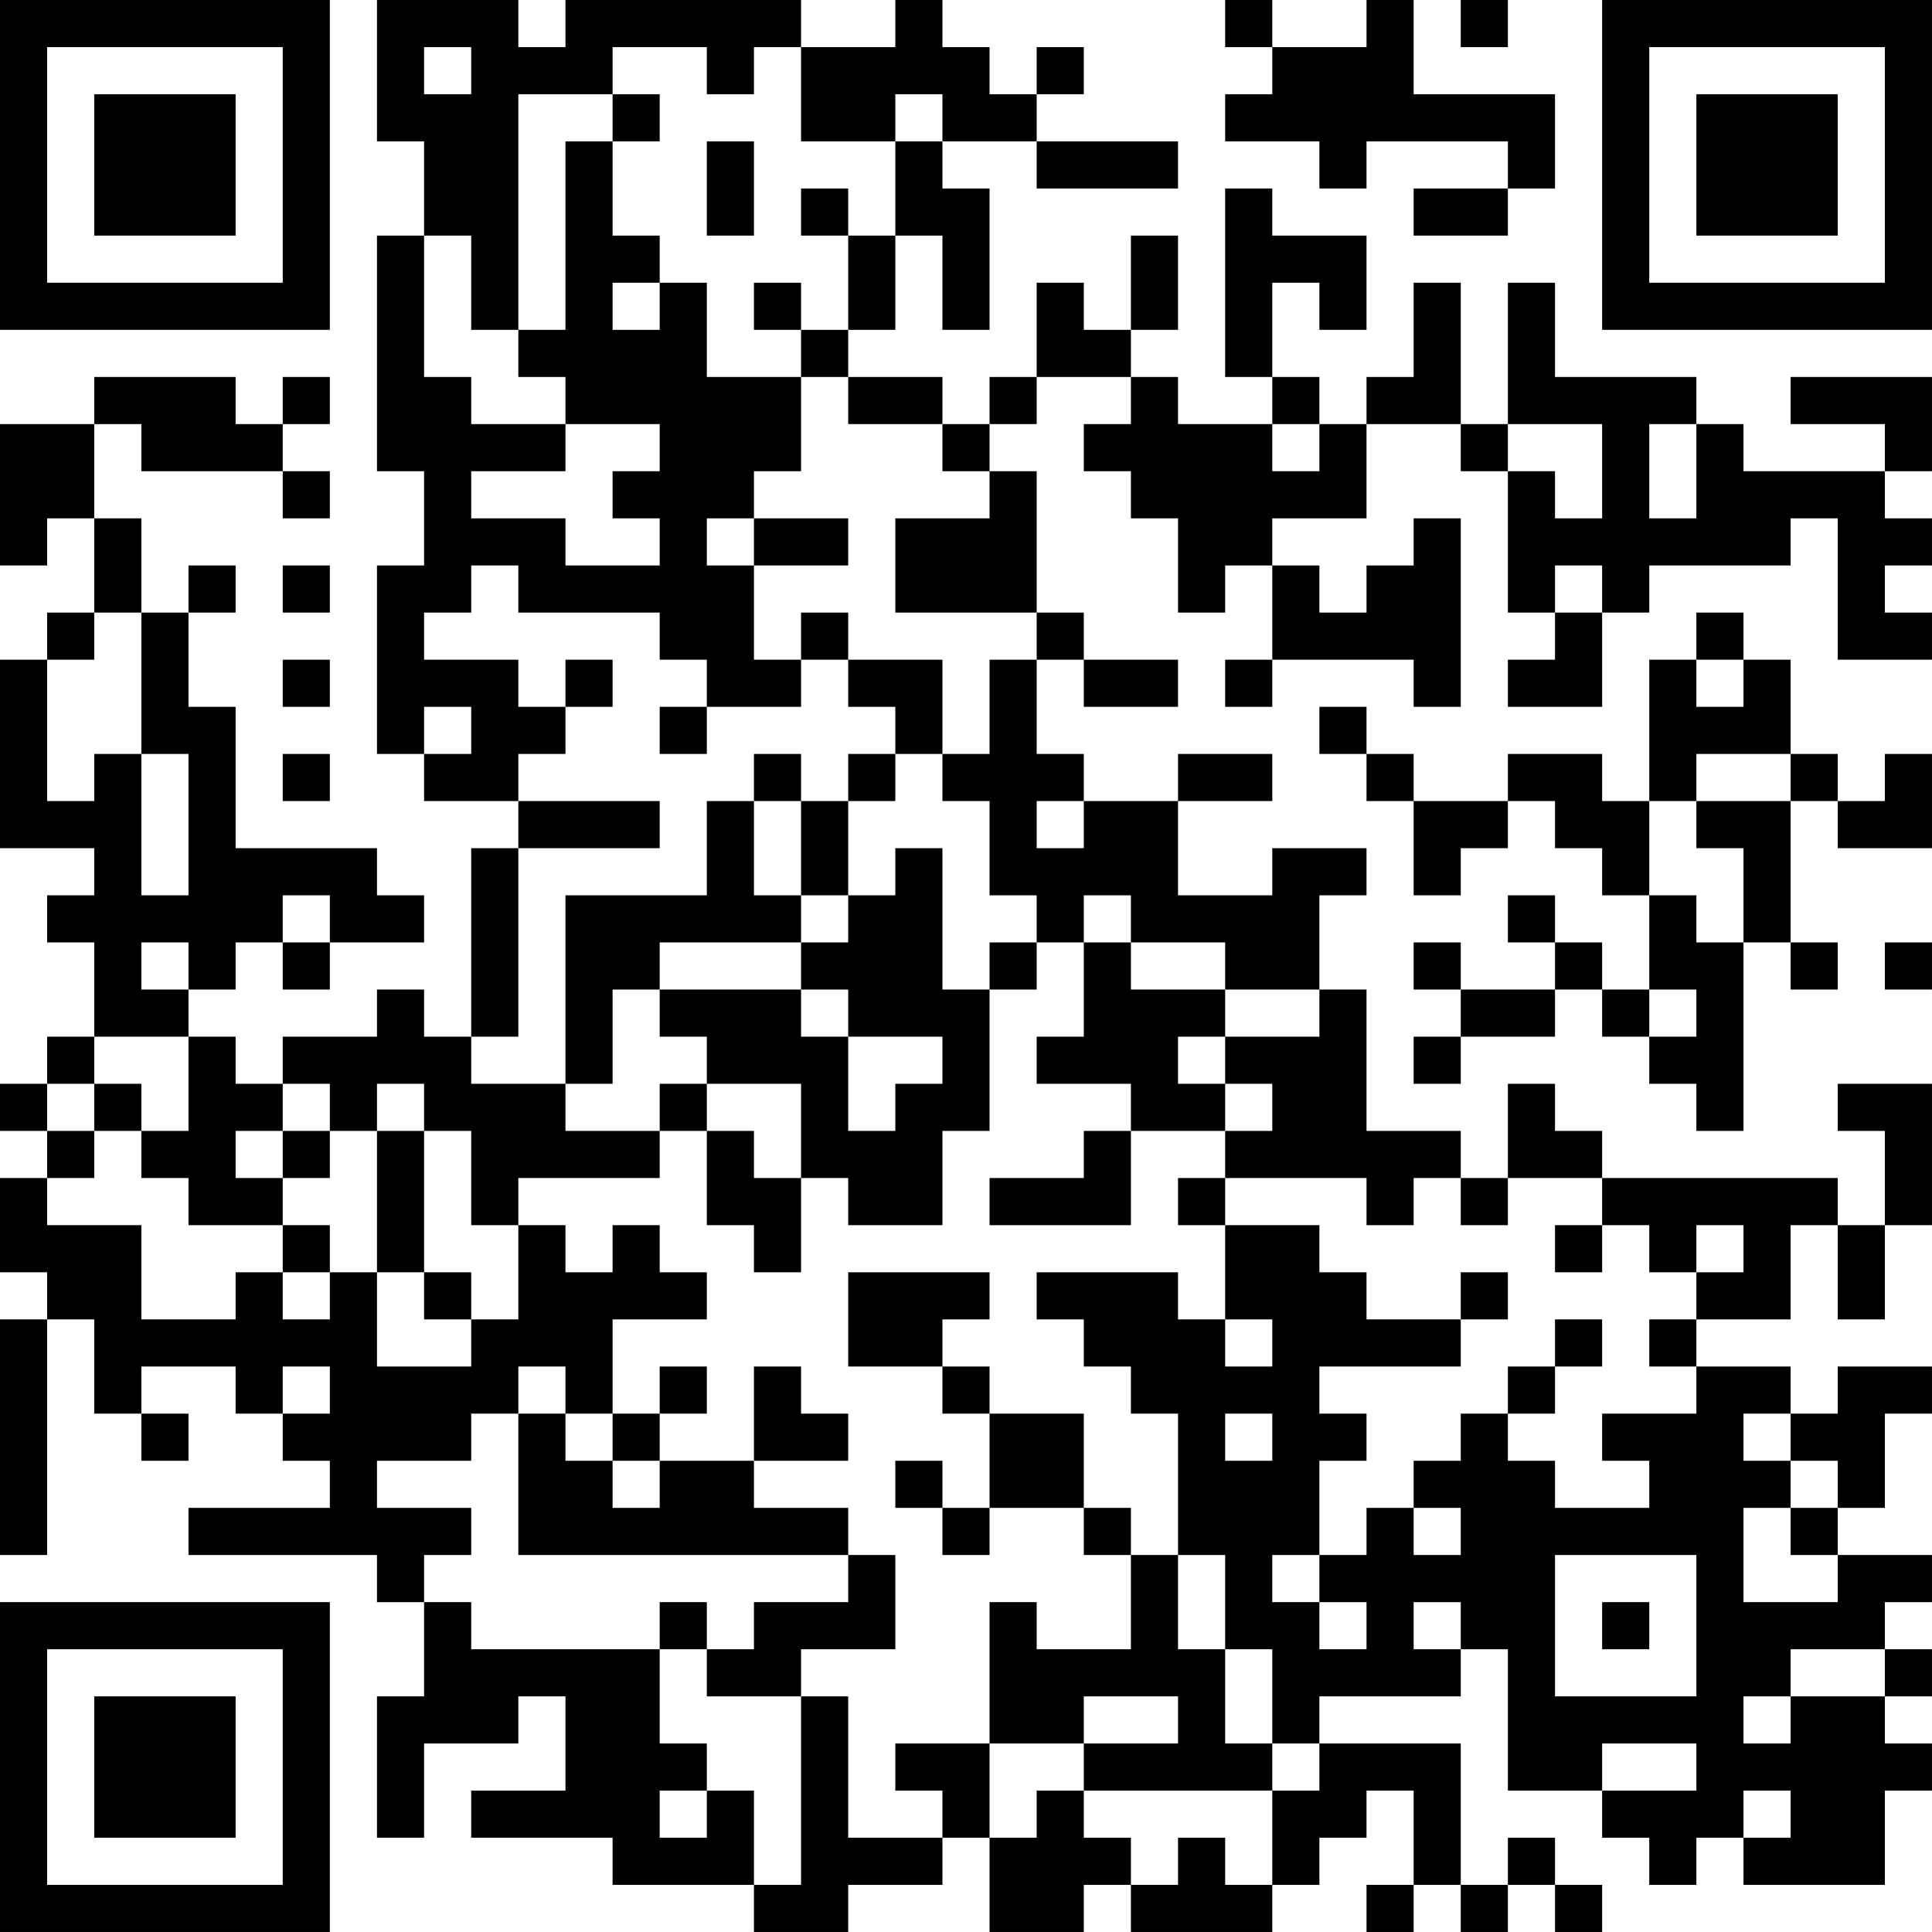 <?xml version="1.0" encoding="UTF-8"?>
<svg xmlns="http://www.w3.org/2000/svg" version="1.1" width="200" height="200" viewBox="0 0 200 200"><rect x="0" y="0" width="200" height="200" fill="#ffffff"/><g transform="scale(4.878)"><g transform="translate(0,0)"><path fill-rule="evenodd" d="M8 0L8 3L9 3L9 5L8 5L8 10L9 10L9 12L8 12L8 16L9 16L9 17L11 17L11 18L10 18L10 22L9 22L9 21L8 21L8 22L6 22L6 23L5 23L5 22L4 22L4 21L5 21L5 20L6 20L6 21L7 21L7 20L9 20L9 19L8 19L8 18L5 18L5 15L4 15L4 13L5 13L5 12L4 12L4 13L3 13L3 11L2 11L2 9L3 9L3 10L6 10L6 11L7 11L7 10L6 10L6 9L7 9L7 8L6 8L6 9L5 9L5 8L2 8L2 9L0 9L0 12L1 12L1 11L2 11L2 13L1 13L1 14L0 14L0 18L2 18L2 19L1 19L1 20L2 20L2 22L1 22L1 23L0 23L0 24L1 24L1 25L0 25L0 27L1 27L1 28L0 28L0 33L1 33L1 28L2 28L2 30L3 30L3 31L4 31L4 30L3 30L3 29L5 29L5 30L6 30L6 31L7 31L7 32L4 32L4 33L8 33L8 34L9 34L9 36L8 36L8 39L9 39L9 37L11 37L11 36L12 36L12 38L10 38L10 39L13 39L13 40L16 40L16 41L18 41L18 40L20 40L20 39L21 39L21 41L23 41L23 40L24 40L24 41L27 41L27 40L28 40L28 39L29 39L29 38L30 38L30 40L29 40L29 41L30 41L30 40L31 40L31 41L32 41L32 40L33 40L33 41L34 41L34 40L33 40L33 39L32 39L32 40L31 40L31 37L28 37L28 36L31 36L31 35L32 35L32 38L34 38L34 39L35 39L35 40L36 40L36 39L37 39L37 40L40 40L40 38L41 38L41 37L40 37L40 36L41 36L41 35L40 35L40 34L41 34L41 33L39 33L39 32L40 32L40 30L41 30L41 29L39 29L39 30L38 30L38 29L36 29L36 28L38 28L38 26L39 26L39 28L40 28L40 26L41 26L41 23L39 23L39 24L40 24L40 26L39 26L39 25L34 25L34 24L33 24L33 23L32 23L32 25L31 25L31 24L29 24L29 21L28 21L28 19L29 19L29 18L27 18L27 19L25 19L25 17L27 17L27 16L25 16L25 17L23 17L23 16L22 16L22 14L23 14L23 15L25 15L25 14L23 14L23 13L22 13L22 10L21 10L21 9L22 9L22 8L24 8L24 9L23 9L23 10L24 10L24 11L25 11L25 13L26 13L26 12L27 12L27 14L26 14L26 15L27 15L27 14L30 14L30 15L31 15L31 11L30 11L30 12L29 12L29 13L28 13L28 12L27 12L27 11L29 11L29 9L31 9L31 10L32 10L32 13L33 13L33 14L32 14L32 15L34 15L34 13L35 13L35 12L38 12L38 11L39 11L39 14L41 14L41 13L40 13L40 12L41 12L41 11L40 11L40 10L41 10L41 8L38 8L38 9L40 9L40 10L37 10L37 9L36 9L36 8L33 8L33 6L32 6L32 9L31 9L31 6L30 6L30 8L29 8L29 9L28 9L28 8L27 8L27 6L28 6L28 7L29 7L29 5L27 5L27 4L26 4L26 8L27 8L27 9L25 9L25 8L24 8L24 7L25 7L25 5L24 5L24 7L23 7L23 6L22 6L22 8L21 8L21 9L20 9L20 8L18 8L18 7L19 7L19 5L20 5L20 7L21 7L21 4L20 4L20 3L22 3L22 4L25 4L25 3L22 3L22 2L23 2L23 1L22 1L22 2L21 2L21 1L20 1L20 0L19 0L19 1L17 1L17 0L12 0L12 1L11 1L11 0ZM26 0L26 1L27 1L27 2L26 2L26 3L28 3L28 4L29 4L29 3L32 3L32 4L30 4L30 5L32 5L32 4L33 4L33 2L30 2L30 0L29 0L29 1L27 1L27 0ZM31 0L31 1L32 1L32 0ZM9 1L9 2L10 2L10 1ZM13 1L13 2L11 2L11 7L10 7L10 5L9 5L9 8L10 8L10 9L12 9L12 10L10 10L10 11L12 11L12 12L14 12L14 11L13 11L13 10L14 10L14 9L12 9L12 8L11 8L11 7L12 7L12 3L13 3L13 5L14 5L14 6L13 6L13 7L14 7L14 6L15 6L15 8L17 8L17 10L16 10L16 11L15 11L15 12L16 12L16 14L17 14L17 15L15 15L15 14L14 14L14 13L11 13L11 12L10 12L10 13L9 13L9 14L11 14L11 15L12 15L12 16L11 16L11 17L14 17L14 18L11 18L11 22L10 22L10 23L12 23L12 24L14 24L14 25L11 25L11 26L10 26L10 24L9 24L9 23L8 23L8 24L7 24L7 23L6 23L6 24L5 24L5 25L6 25L6 26L4 26L4 25L3 25L3 24L4 24L4 22L2 22L2 23L1 23L1 24L2 24L2 25L1 25L1 26L3 26L3 28L5 28L5 27L6 27L6 28L7 28L7 27L8 27L8 29L10 29L10 28L11 28L11 26L12 26L12 27L13 27L13 26L14 26L14 27L15 27L15 28L13 28L13 30L12 30L12 29L11 29L11 30L10 30L10 31L8 31L8 32L10 32L10 33L9 33L9 34L10 34L10 35L14 35L14 37L15 37L15 38L14 38L14 39L15 39L15 38L16 38L16 40L17 40L17 36L18 36L18 39L20 39L20 38L19 38L19 37L21 37L21 39L22 39L22 38L23 38L23 39L24 39L24 40L25 40L25 39L26 39L26 40L27 40L27 38L28 38L28 37L27 37L27 35L26 35L26 33L25 33L25 30L24 30L24 29L23 29L23 28L22 28L22 27L25 27L25 28L26 28L26 29L27 29L27 28L26 28L26 26L28 26L28 27L29 27L29 28L31 28L31 29L28 29L28 30L29 30L29 31L28 31L28 33L27 33L27 34L28 34L28 35L29 35L29 34L28 34L28 33L29 33L29 32L30 32L30 33L31 33L31 32L30 32L30 31L31 31L31 30L32 30L32 31L33 31L33 32L35 32L35 31L34 31L34 30L36 30L36 29L35 29L35 28L36 28L36 27L37 27L37 26L36 26L36 27L35 27L35 26L34 26L34 25L32 25L32 26L31 26L31 25L30 25L30 26L29 26L29 25L26 25L26 24L27 24L27 23L26 23L26 22L28 22L28 21L26 21L26 20L24 20L24 19L23 19L23 20L22 20L22 19L21 19L21 17L20 17L20 16L21 16L21 14L22 14L22 13L19 13L19 11L21 11L21 10L20 10L20 9L18 9L18 8L17 8L17 7L18 7L18 5L19 5L19 3L20 3L20 2L19 2L19 3L17 3L17 1L16 1L16 2L15 2L15 1ZM13 2L13 3L14 3L14 2ZM15 3L15 5L16 5L16 3ZM17 4L17 5L18 5L18 4ZM16 6L16 7L17 7L17 6ZM27 9L27 10L28 10L28 9ZM32 9L32 10L33 10L33 11L34 11L34 9ZM35 9L35 11L36 11L36 9ZM16 11L16 12L18 12L18 11ZM6 12L6 13L7 13L7 12ZM33 12L33 13L34 13L34 12ZM2 13L2 14L1 14L1 17L2 17L2 16L3 16L3 19L4 19L4 16L3 16L3 13ZM17 13L17 14L18 14L18 15L19 15L19 16L18 16L18 17L17 17L17 16L16 16L16 17L15 17L15 19L12 19L12 23L13 23L13 21L14 21L14 22L15 22L15 23L14 23L14 24L15 24L15 26L16 26L16 27L17 27L17 25L18 25L18 26L20 26L20 24L21 24L21 21L22 21L22 20L21 20L21 21L20 21L20 18L19 18L19 19L18 19L18 17L19 17L19 16L20 16L20 14L18 14L18 13ZM36 13L36 14L35 14L35 17L34 17L34 16L32 16L32 17L30 17L30 16L29 16L29 15L28 15L28 16L29 16L29 17L30 17L30 19L31 19L31 18L32 18L32 17L33 17L33 18L34 18L34 19L35 19L35 21L34 21L34 20L33 20L33 19L32 19L32 20L33 20L33 21L31 21L31 20L30 20L30 21L31 21L31 22L30 22L30 23L31 23L31 22L33 22L33 21L34 21L34 22L35 22L35 23L36 23L36 24L37 24L37 20L38 20L38 21L39 21L39 20L38 20L38 17L39 17L39 18L41 18L41 16L40 16L40 17L39 17L39 16L38 16L38 14L37 14L37 13ZM6 14L6 15L7 15L7 14ZM12 14L12 15L13 15L13 14ZM36 14L36 15L37 15L37 14ZM9 15L9 16L10 16L10 15ZM14 15L14 16L15 16L15 15ZM6 16L6 17L7 17L7 16ZM36 16L36 17L35 17L35 19L36 19L36 20L37 20L37 18L36 18L36 17L38 17L38 16ZM16 17L16 19L17 19L17 20L14 20L14 21L17 21L17 22L18 22L18 24L19 24L19 23L20 23L20 22L18 22L18 21L17 21L17 20L18 20L18 19L17 19L17 17ZM22 17L22 18L23 18L23 17ZM6 19L6 20L7 20L7 19ZM3 20L3 21L4 21L4 20ZM23 20L23 22L22 22L22 23L24 23L24 24L23 24L23 25L21 25L21 26L24 26L24 24L26 24L26 23L25 23L25 22L26 22L26 21L24 21L24 20ZM40 20L40 21L41 21L41 20ZM35 21L35 22L36 22L36 21ZM2 23L2 24L3 24L3 23ZM15 23L15 24L16 24L16 25L17 25L17 23ZM6 24L6 25L7 25L7 24ZM8 24L8 27L9 27L9 28L10 28L10 27L9 27L9 24ZM25 25L25 26L26 26L26 25ZM6 26L6 27L7 27L7 26ZM33 26L33 27L34 27L34 26ZM18 27L18 29L20 29L20 30L21 30L21 32L20 32L20 31L19 31L19 32L20 32L20 33L21 33L21 32L23 32L23 33L24 33L24 35L22 35L22 34L21 34L21 37L23 37L23 38L27 38L27 37L26 37L26 35L25 35L25 33L24 33L24 32L23 32L23 30L21 30L21 29L20 29L20 28L21 28L21 27ZM31 27L31 28L32 28L32 27ZM33 28L33 29L32 29L32 30L33 30L33 29L34 29L34 28ZM6 29L6 30L7 30L7 29ZM14 29L14 30L13 30L13 31L12 31L12 30L11 30L11 33L18 33L18 34L16 34L16 35L15 35L15 34L14 34L14 35L15 35L15 36L17 36L17 35L19 35L19 33L18 33L18 32L16 32L16 31L18 31L18 30L17 30L17 29L16 29L16 31L14 31L14 30L15 30L15 29ZM26 30L26 31L27 31L27 30ZM37 30L37 31L38 31L38 32L37 32L37 34L39 34L39 33L38 33L38 32L39 32L39 31L38 31L38 30ZM13 31L13 32L14 32L14 31ZM33 33L33 36L36 36L36 33ZM30 34L30 35L31 35L31 34ZM34 34L34 35L35 35L35 34ZM38 35L38 36L37 36L37 37L38 37L38 36L40 36L40 35ZM23 36L23 37L25 37L25 36ZM34 37L34 38L36 38L36 37ZM37 38L37 39L38 39L38 38ZM0 0L0 7L7 7L7 0ZM1 1L1 6L6 6L6 1ZM2 2L2 5L5 5L5 2ZM34 0L34 7L41 7L41 0ZM35 1L35 6L40 6L40 1ZM36 2L36 5L39 5L39 2ZM0 34L0 41L7 41L7 34ZM1 35L1 40L6 40L6 35ZM2 36L2 39L5 39L5 36Z" fill="#000000"/></g></g></svg>
